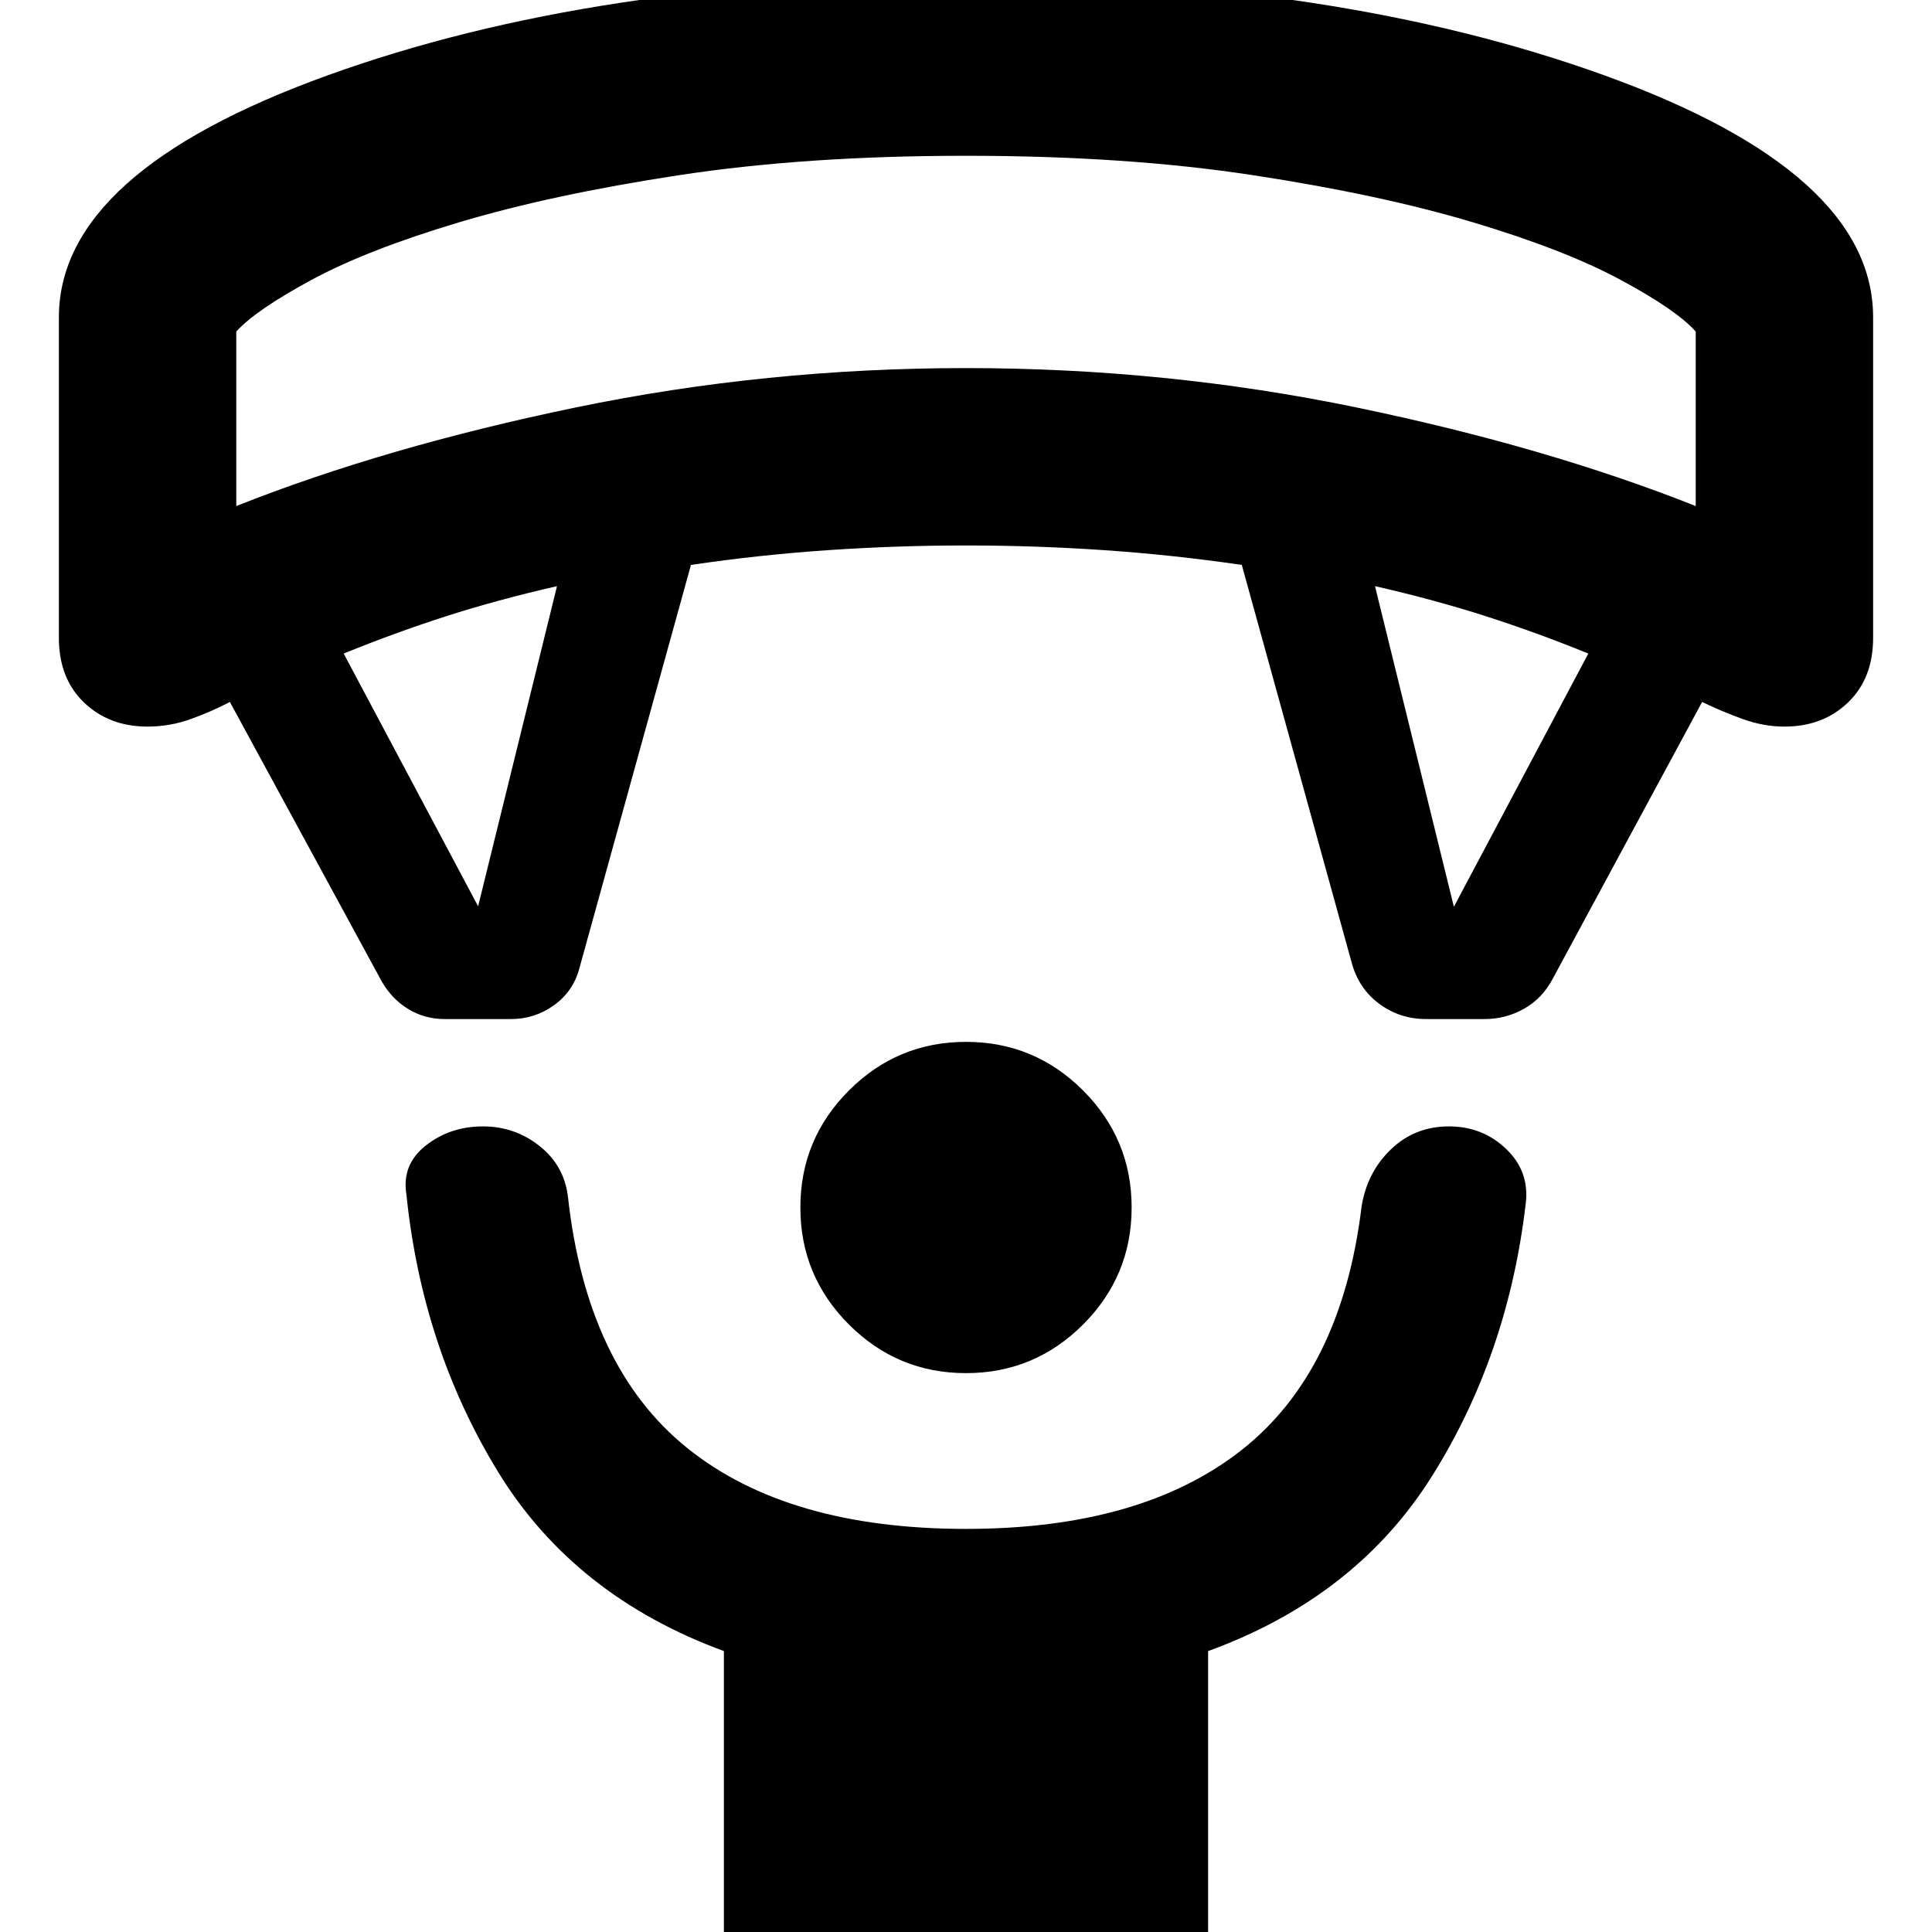 <svg xmlns="http://www.w3.org/2000/svg" height="40" viewBox="0 -960 960 960" width="40"><path d="M480-277.7q-34.01 0-58.16-24.14Q397.7-325.99 397.7-360t24.14-58.16Q445.99-442.3 480-442.3t58.16 24.14Q562.3-394.01 562.3-360t-24.14 58.16Q514.01-277.7 480-277.7ZM359.7 6.97v-146.55q-74.35-27.32-112.13-88.92-37.79-61.6-45.64-138.05-2.38-14.78 9.67-24.27 12.05-9.48 28.4-9.48 15.78 0 28.04 9.7t14.16 25.15q9.32 84.7 59.23 124.92Q391.33-200.3 480-200.3q87.1 0 136.88-39.14 49.79-39.14 59.69-121.13 2.75-16.97 14.6-28.35Q703.03-400.3 720-400.3q16.68 0 28.4 11.21 11.72 11.22 9.72 27.19-8.8 75.26-46.58 135.41-37.79 60.16-111.24 86.91V6.97H359.7ZM189.81-472.1l-75.58-139.09q-9 4.71-19.4 8.47-10.4 3.76-21.5 3.76-19.13 0-31.6-11.99-12.47-11.99-12.47-32.08v-159.29q0-72 133.44-120.21 133.44-48.21 317.3-48.21t317.3 48.21q133.44 48.21 133.44 120.21v159.29q0 20.09-12.47 32.08-12.47 11.99-31.6 11.99-10.35 0-20.75-3.76t-20.15-8.47l-74.35 137.75q-5.09 9.57-14.14 14.69-9.06 5.11-19.53 5.11h-29.18q-13.03 0-23.28-7.61-10.25-7.61-13.71-20.63l-54.54-197.41q-34.16-5-68.32-7.33-34.17-2.34-68.72-2.34t-68.72 2.34q-34.16 2.33-67.95 7.33l-55.47 200.54q-3.09 11.46-12.65 18.29-9.56 6.82-21.21 6.82h-33.09q-9.75 0-17.88-4.87-8.13-4.88-13.22-13.59Zm47.76-37.57 39.2-159.07q-29.65 6.77-54.99 14.91-25.33 8.14-51.01 18.57l66.8 125.59Zm484.86.24 66.8-125.83q-25.68-10.43-51.01-18.57-25.34-8.14-54.99-14.91l39.2 159.31ZM117.41-708.55q74.24-29.45 168.73-49Q380.62-777.1 480-777.1q99.57 0 193.96 19.55 94.39 19.55 168.63 49v-86.7q-9.43-10.66-37.26-25.66-27.82-14.99-73.63-28.68-45.8-13.69-108.96-23.34-63.16-9.66-142.74-9.66-79.58 0-142.74 9.66-63.16 9.65-108.96 23.34-45.81 13.69-73.54 28.68-27.73 15-37.35 25.66v86.7ZM480-882.59Z"/></svg>